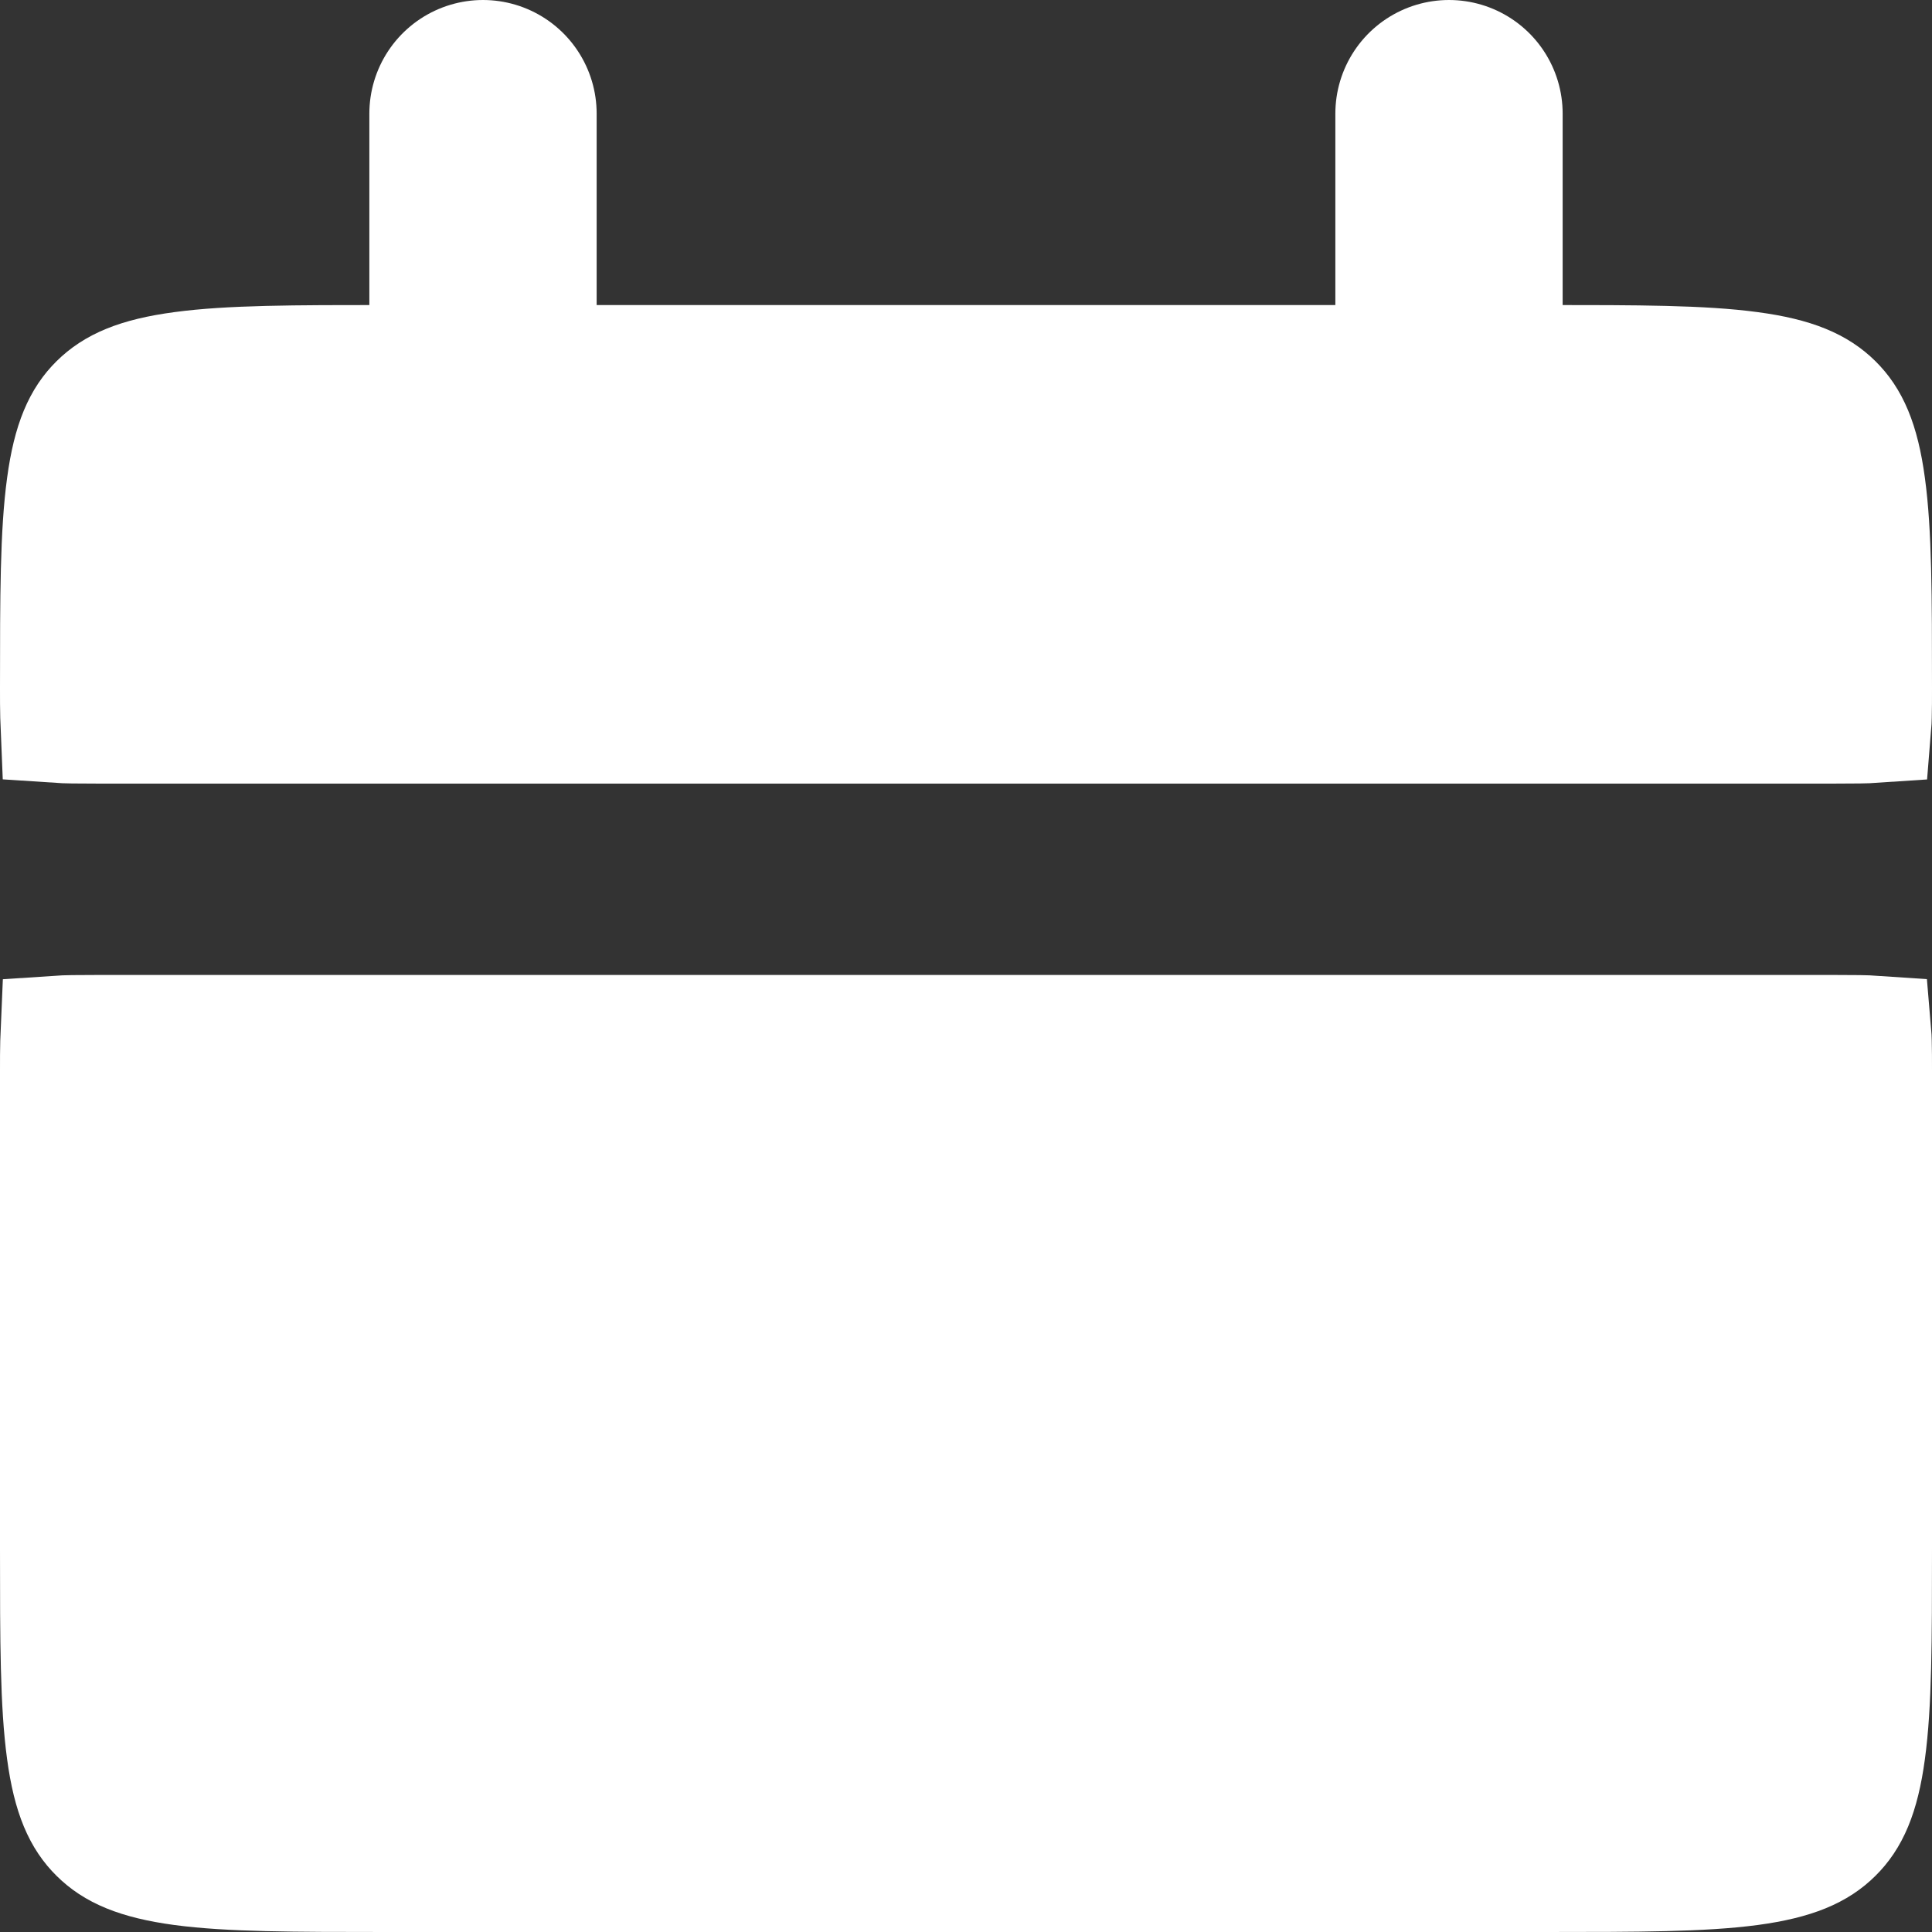 <svg width="17" height="17" viewBox="0 0 17 17" fill="none" xmlns="http://www.w3.org/2000/svg">
<rect x="0" y="0" width="17" height="17" fill="#333333" stroke="none"/>
<path d="M0.5 6.053C0.5 5.244 0.501 4.689 0.558 4.272C0.612 3.87 0.71 3.671 0.85 3.533C0.991 3.394 1.193 3.296 1.601 3.242C2.023 3.185 2.584 3.184 3.4 3.184H13.6C14.416 3.184 14.977 3.185 15.399 3.242C15.807 3.296 16.009 3.394 16.15 3.533C16.29 3.671 16.388 3.87 16.442 4.272C16.499 4.689 16.5 5.244 16.5 6.053C16.5 6.154 16.5 6.234 16.498 6.302C16.497 6.337 16.496 6.365 16.494 6.389C16.421 6.394 16.317 6.395 16.15 6.395H0.85C0.683 6.395 0.579 6.394 0.505 6.389C0.504 6.365 0.503 6.337 0.502 6.302C0.5 6.233 0.5 6.153 0.5 6.053ZM0.85 16.151C0.71 16.013 0.612 15.814 0.558 15.412C0.501 14.995 0.5 14.44 0.5 13.632V9.421C0.5 9.32 0.5 9.24 0.502 9.172C0.503 9.137 0.504 9.108 0.505 9.085C0.579 9.08 0.683 9.079 0.85 9.079H16.15C16.317 9.079 16.421 9.08 16.494 9.085C16.496 9.108 16.497 9.137 16.498 9.171C16.5 9.24 16.5 9.32 16.5 9.421V13.632C16.5 14.44 16.499 14.995 16.442 15.412C16.388 15.814 16.29 16.013 16.15 16.151C16.009 16.291 15.807 16.388 15.399 16.443C14.977 16.499 14.416 16.5 13.6 16.5H3.4C2.584 16.5 2.023 16.499 1.601 16.443C1.193 16.388 0.991 16.291 0.85 16.151Z" fill="white" stroke="white"/>
<path d="M4.25 1V3.526V1ZM12.75 1V3.526V1Z" fill="white"/>
<path d="M4.25 1V3.526M12.75 1V3.526" stroke="white" stroke-width="2" stroke-linecap="round"/>
</svg>
